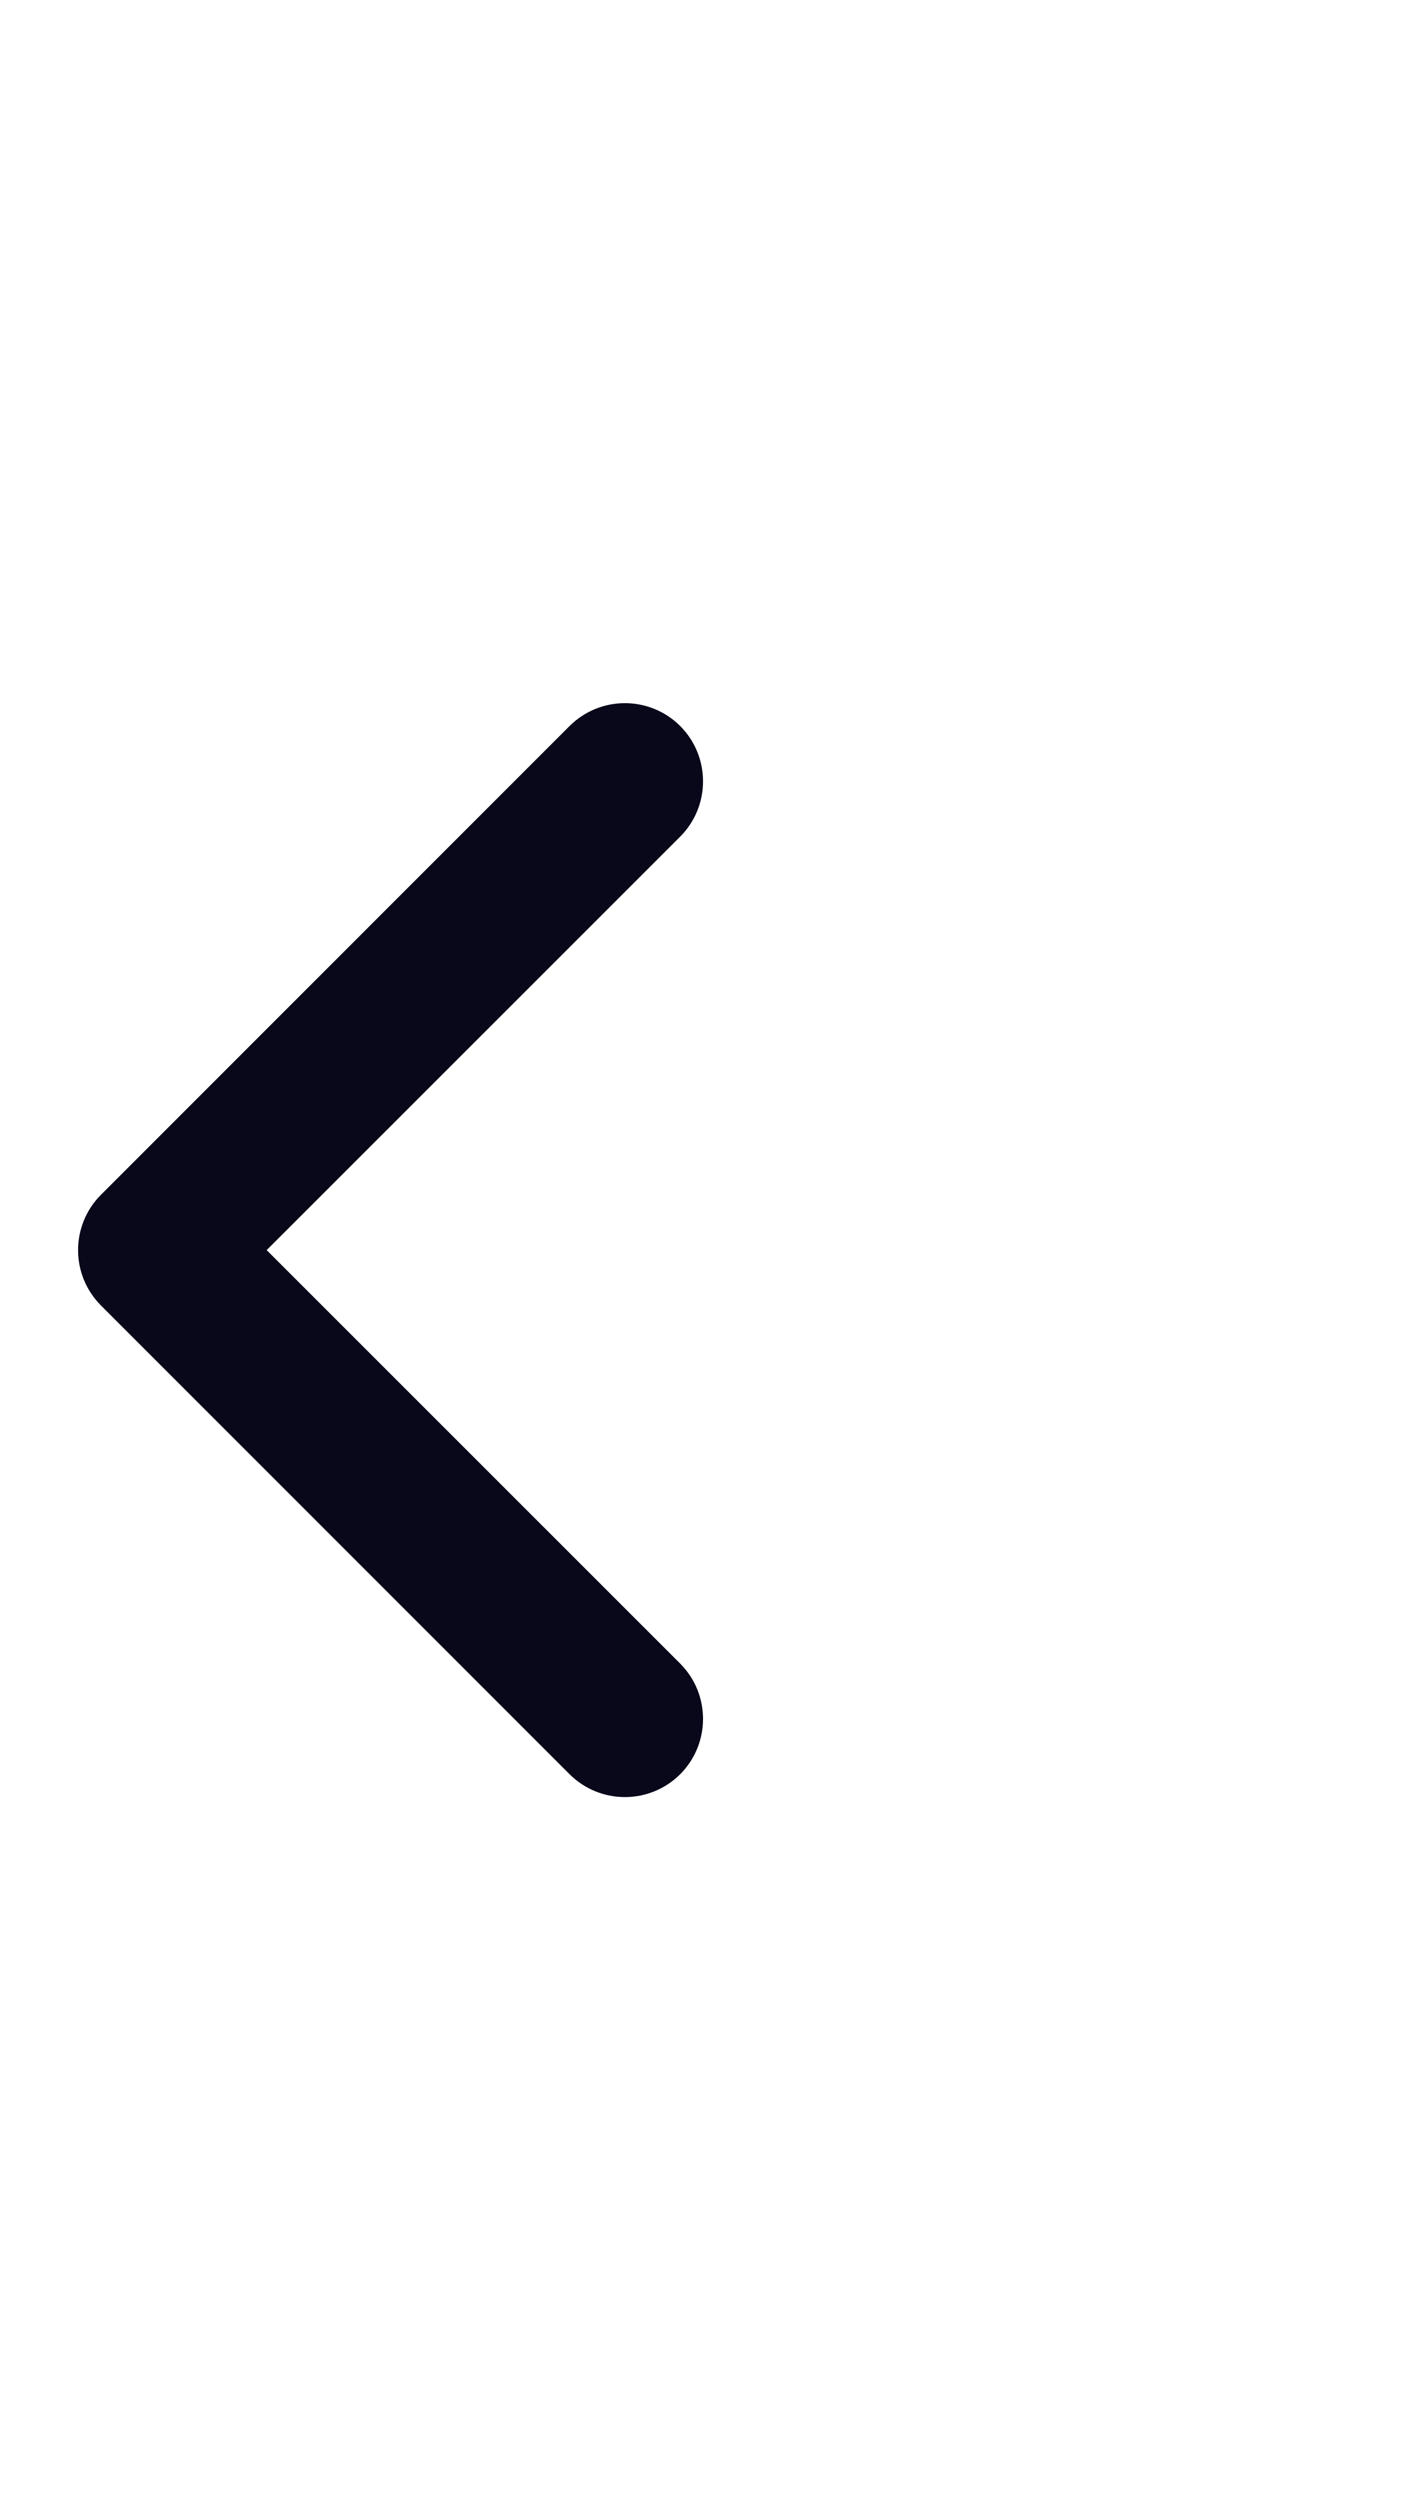 <svg width="9" height="16" viewBox="0 0 9 16" fill="none" xmlns="http://www.w3.org/2000/svg">
<path fill-rule="evenodd" clip-rule="evenodd" d="M4.354 4.646C4.549 4.842 4.549 5.158 4.354 5.354L1.707 8L4.354 10.646C4.549 10.842 4.549 11.158 4.354 11.354C4.158 11.549 3.842 11.549 3.646 11.354L0.646 8.354C0.451 8.158 0.451 7.842 0.646 7.646L3.646 4.646C3.842 4.451 4.158 4.451 4.354 4.646Z" fill="#08081A"/>
</svg>
